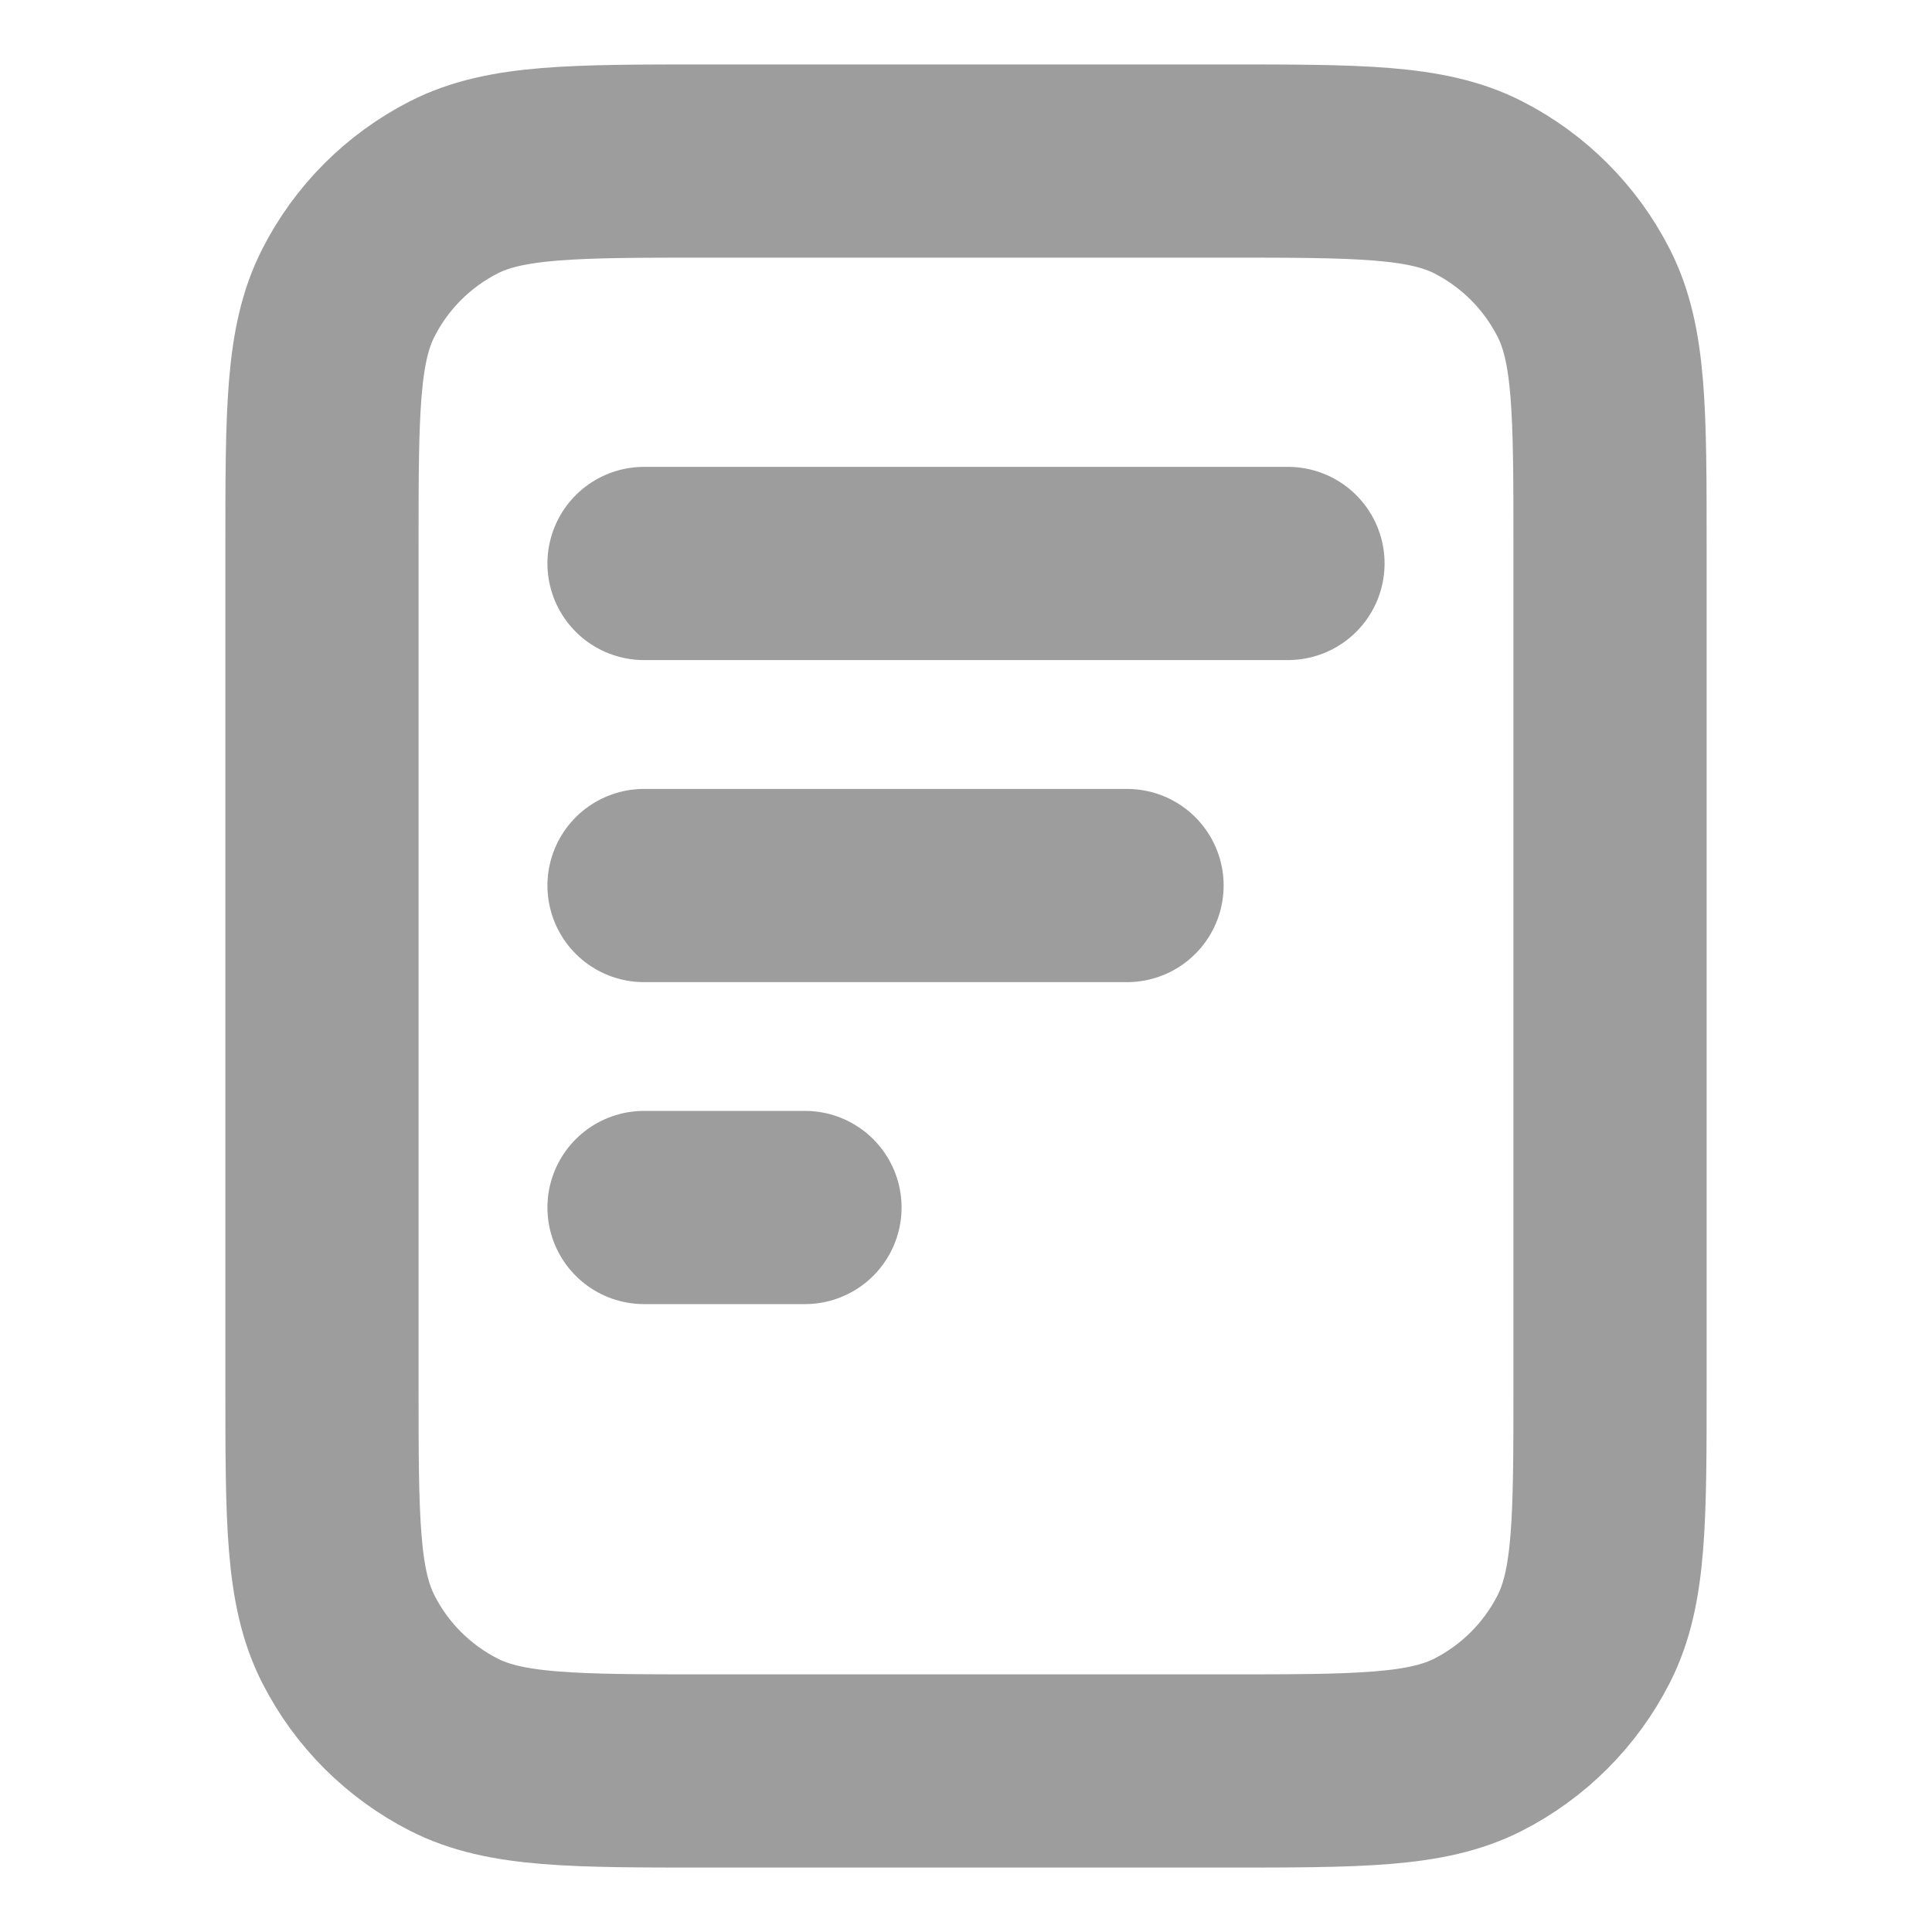 <svg xmlns="http://www.w3.org/2000/svg" width="20" height="20" viewBox="0 0 20 20" fill="none">
  <path d="M11.667 9.167H6.667M8.333 12.5H6.667M13.333 5.833H6.667M16.667 5.667V14.333C16.667 15.733 16.667 16.433 16.394 16.968C16.154 17.439 15.772 17.821 15.302 18.061C14.767 18.333 14.067 18.333 12.667 18.333H7.333C5.933 18.333 5.233 18.333 4.698 18.061C4.228 17.821 3.845 17.439 3.606 16.968C3.333 16.433 3.333 15.733 3.333 14.333V5.667C3.333 4.267 3.333 3.566 3.606 3.032C3.845 2.561 4.228 2.179 4.698 1.939C5.233 1.667 5.933 1.667 7.333 1.667H12.667C14.067 1.667 14.767 1.667 15.302 1.939C15.772 2.179 16.154 2.561 16.394 3.032C16.667 3.566 16.667 4.267 16.667 5.667Z" stroke="#9D9D9D" stroke-width="2" stroke-linecap="round" stroke-linejoin="round"/>
</svg>